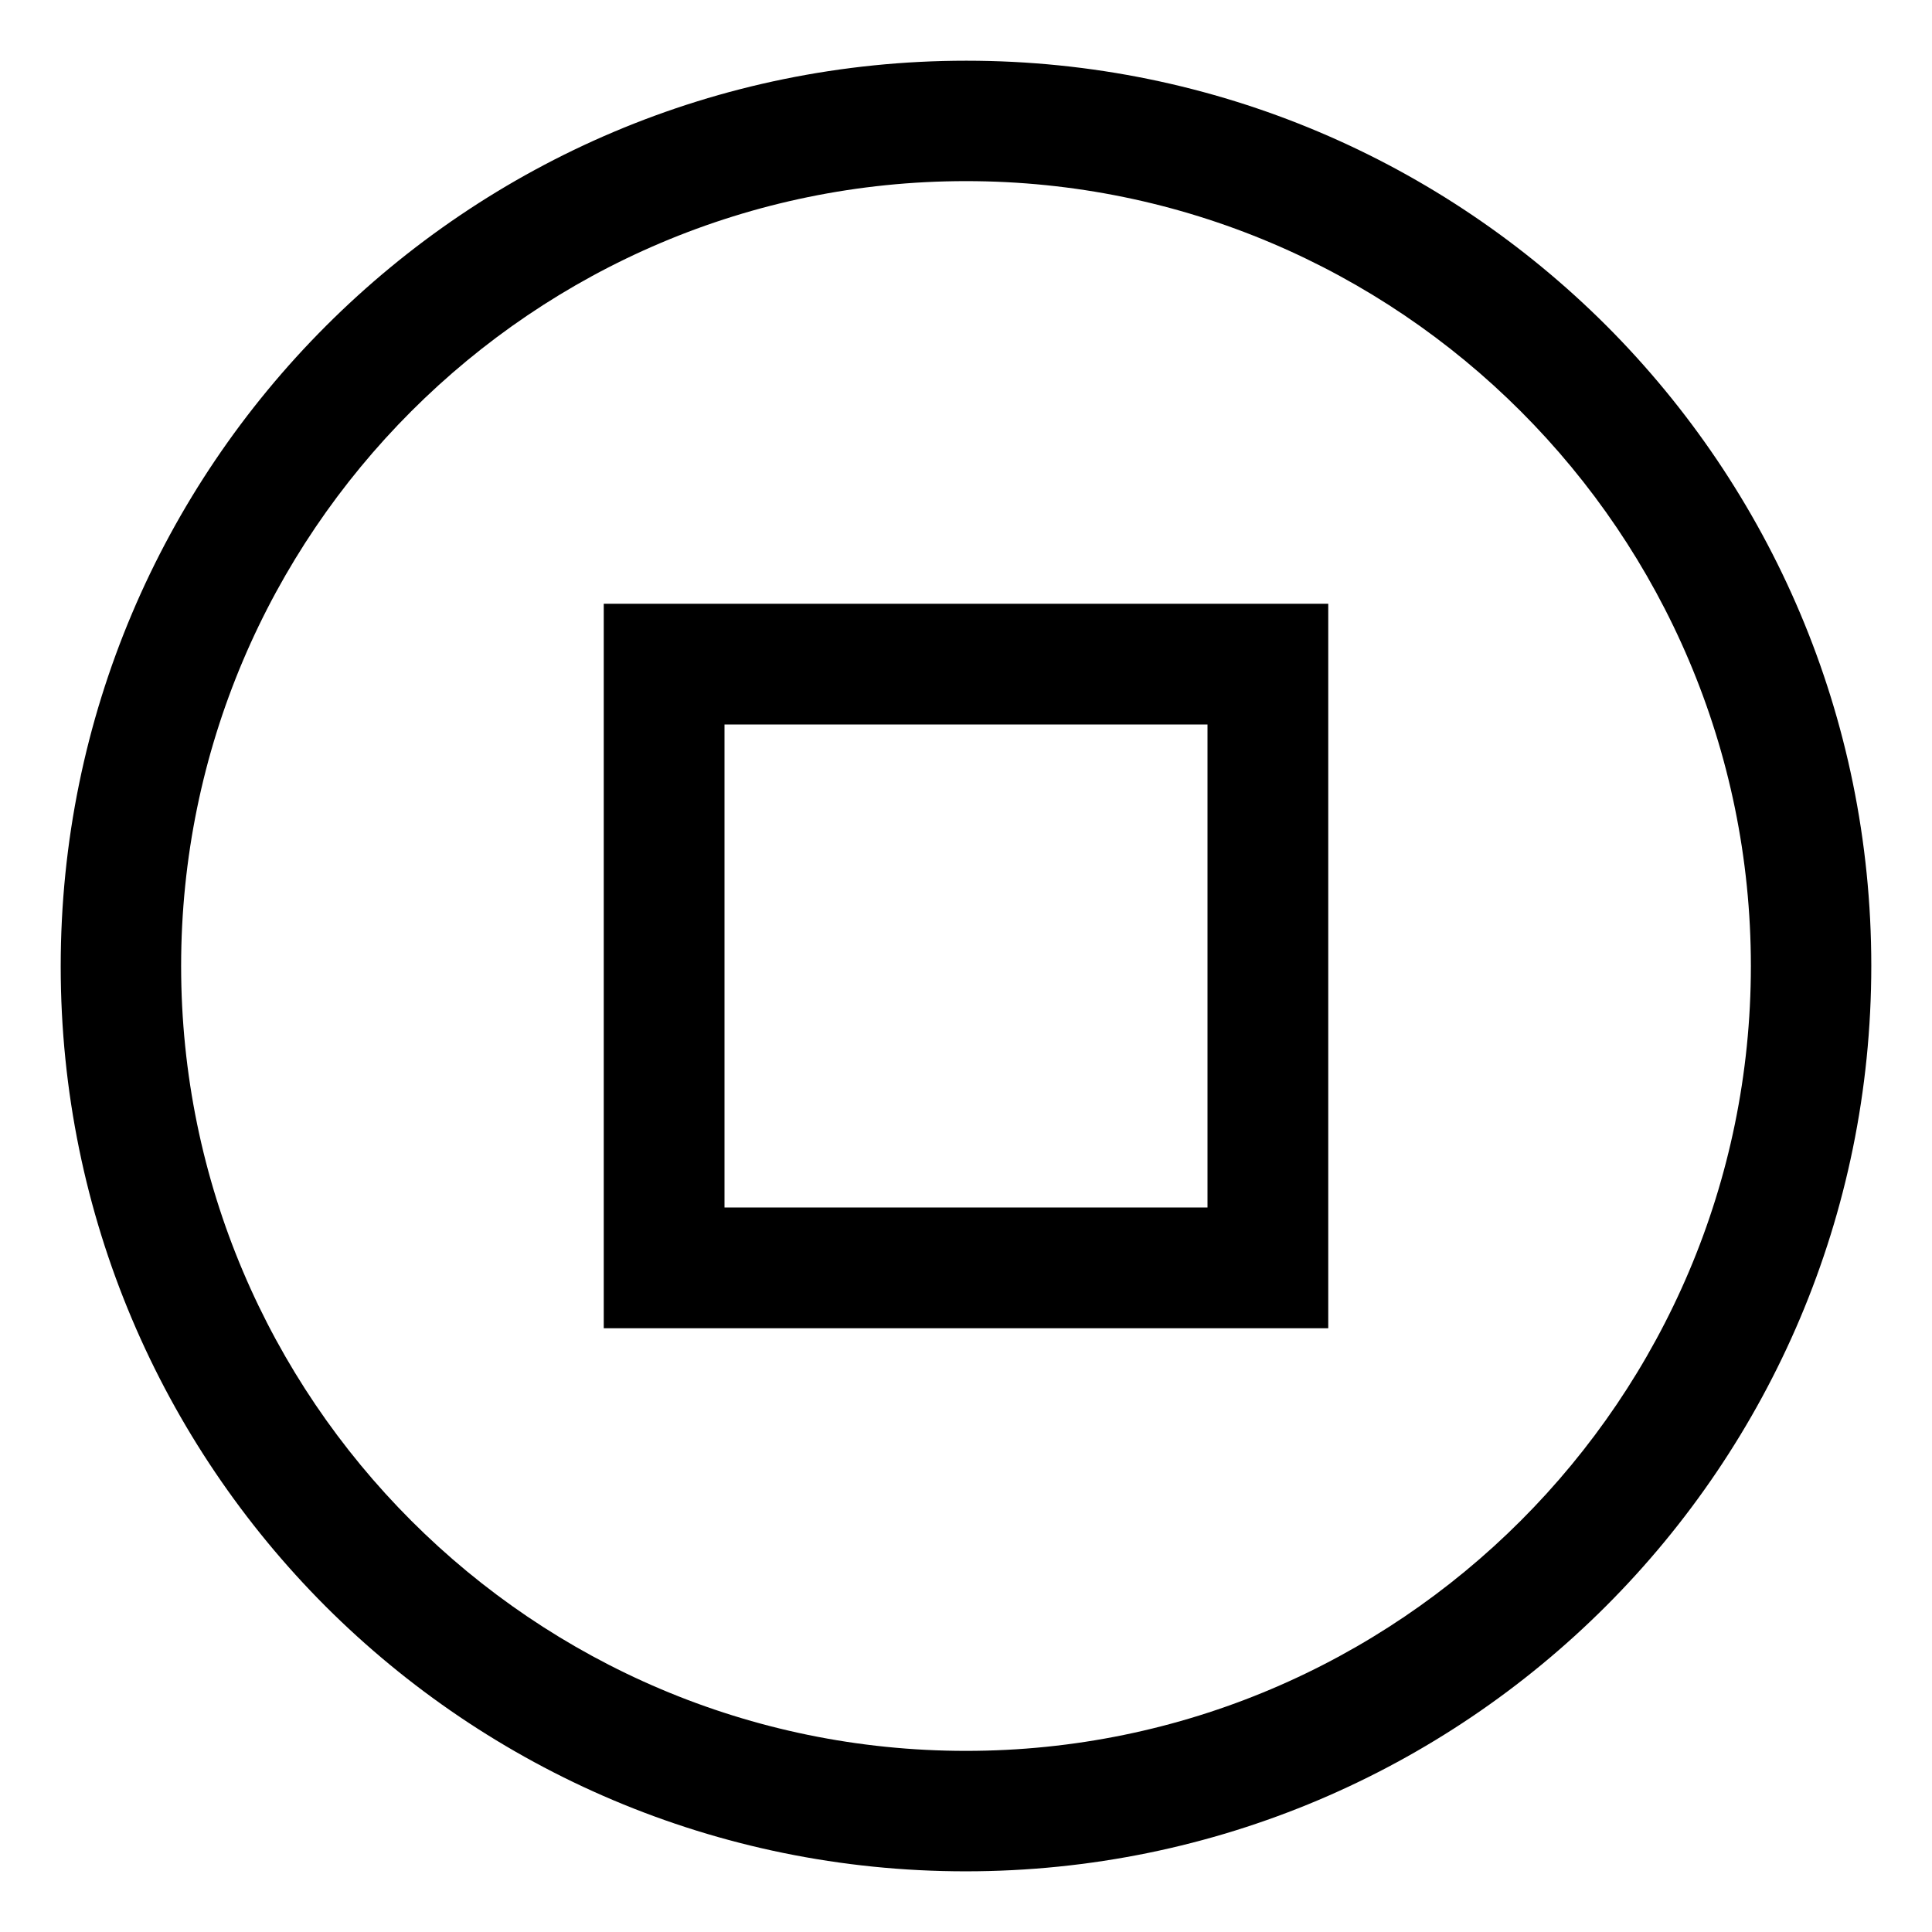 <!-- Generated by IcoMoon.io -->
<svg version="1.1" xmlns="http://www.w3.org/2000/svg" width="64" height="64" viewBox="0 0 64 64">
<title>stop-circle</title>
<path d="M53.213 10.787c-5.428-5.422-12.924-8.776-21.202-8.776-16.569 0-30 13.431-30 30 0 8.279 3.354 15.775 8.776 21.203l-0-0c5.428 5.422 12.924 8.776 21.202 8.776 16.569 0 30-13.431 30-30 0-8.279-3.353-15.774-8.776-21.203l0 0zM32 58c-14.336 0-26-11.664-26-26s11.664-26 26-26 26 11.664 26 26-11.664 26-26 26z"></path>
<path d="M20 44h24v-24h-24zM24 24h16v16h-16z"></path>
</svg>
